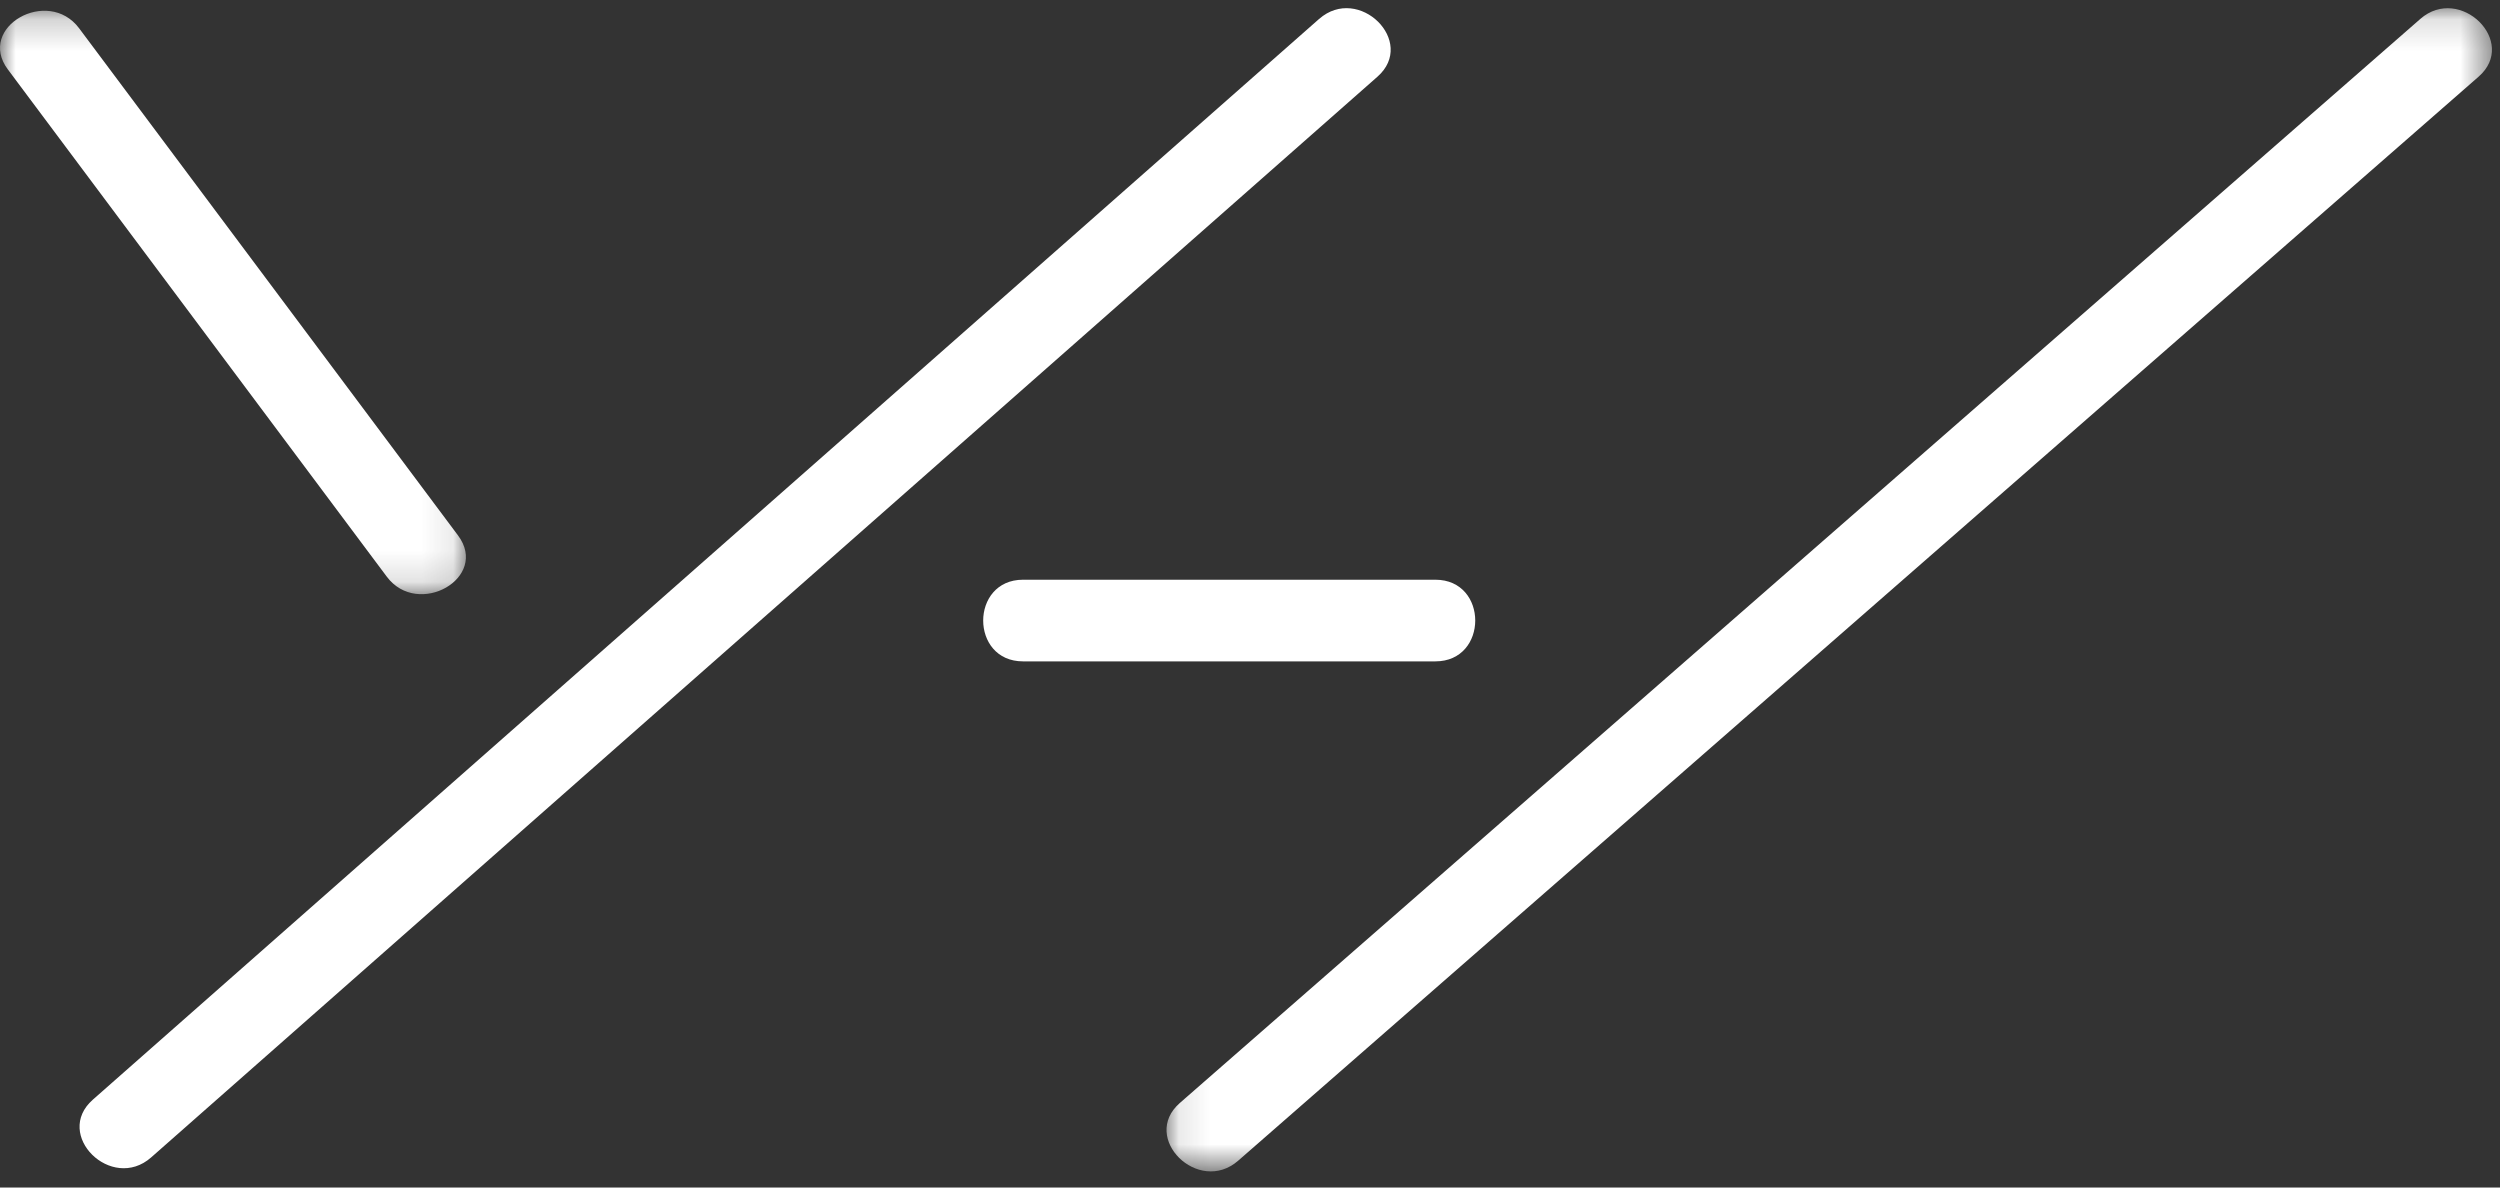 <svg xmlns="http://www.w3.org/2000/svg" xmlns:xlink="http://www.w3.org/1999/xlink" width="80" height="38" viewBox="0 0 80 38">
    <rect x="0" y="0" width="80" height="38" fill="#333333" stroke="none"/>
    <defs>
        <path id="a" d="M0 .221h14.909v18.67H0z"/>
        <path id="c" d="M.1.14h42.415v37.222H.1z"/>
    </defs>
    <g fill="none" fill-rule="evenodd">
        <g transform="translate(0 .123)">
            <mask id="b" fill="#fff">
                <use xlink:href="#a"/>
            </mask>
            <path fill="#FFF" d="M.252 2.1l12.125 16.23c1 1.338 3.292.036 2.28-1.319L2.532.782C1.533-.555-.76.746.252 2.101" mask="url(#b)"/>
        </g>
        <path fill="#FFF" d="M42.21.607l-13.229 11.66-21.12 18.612L2.97 35.19c-1.272 1.121.6 2.963 1.866 1.848l13.23-11.66 21.12-18.612 4.892-4.311c1.271-1.12-.601-2.963-1.867-1.848"/>
        <g transform="translate(37.228 .123)">
            <mask id="d" fill="#fff">
                <use xlink:href="#c"/>
            </mask>
            <path fill="#FFF" d="M40.221.484L26.797 12.215 5.416 30.9.527 35.172c-1.276 1.115.597 2.957 1.867 1.847l13.424-11.73L37.2 6.602l4.888-4.272c1.276-1.115-.597-2.957-1.867-1.847" mask="url(#d)"/>
        </g>
        <path fill="#FFF" d="M32.737 21.164h13.195c1.7 0 1.702-2.613 0-2.613H32.737c-1.699 0-1.701 2.613 0 2.613"/>
    </g>
</svg>
